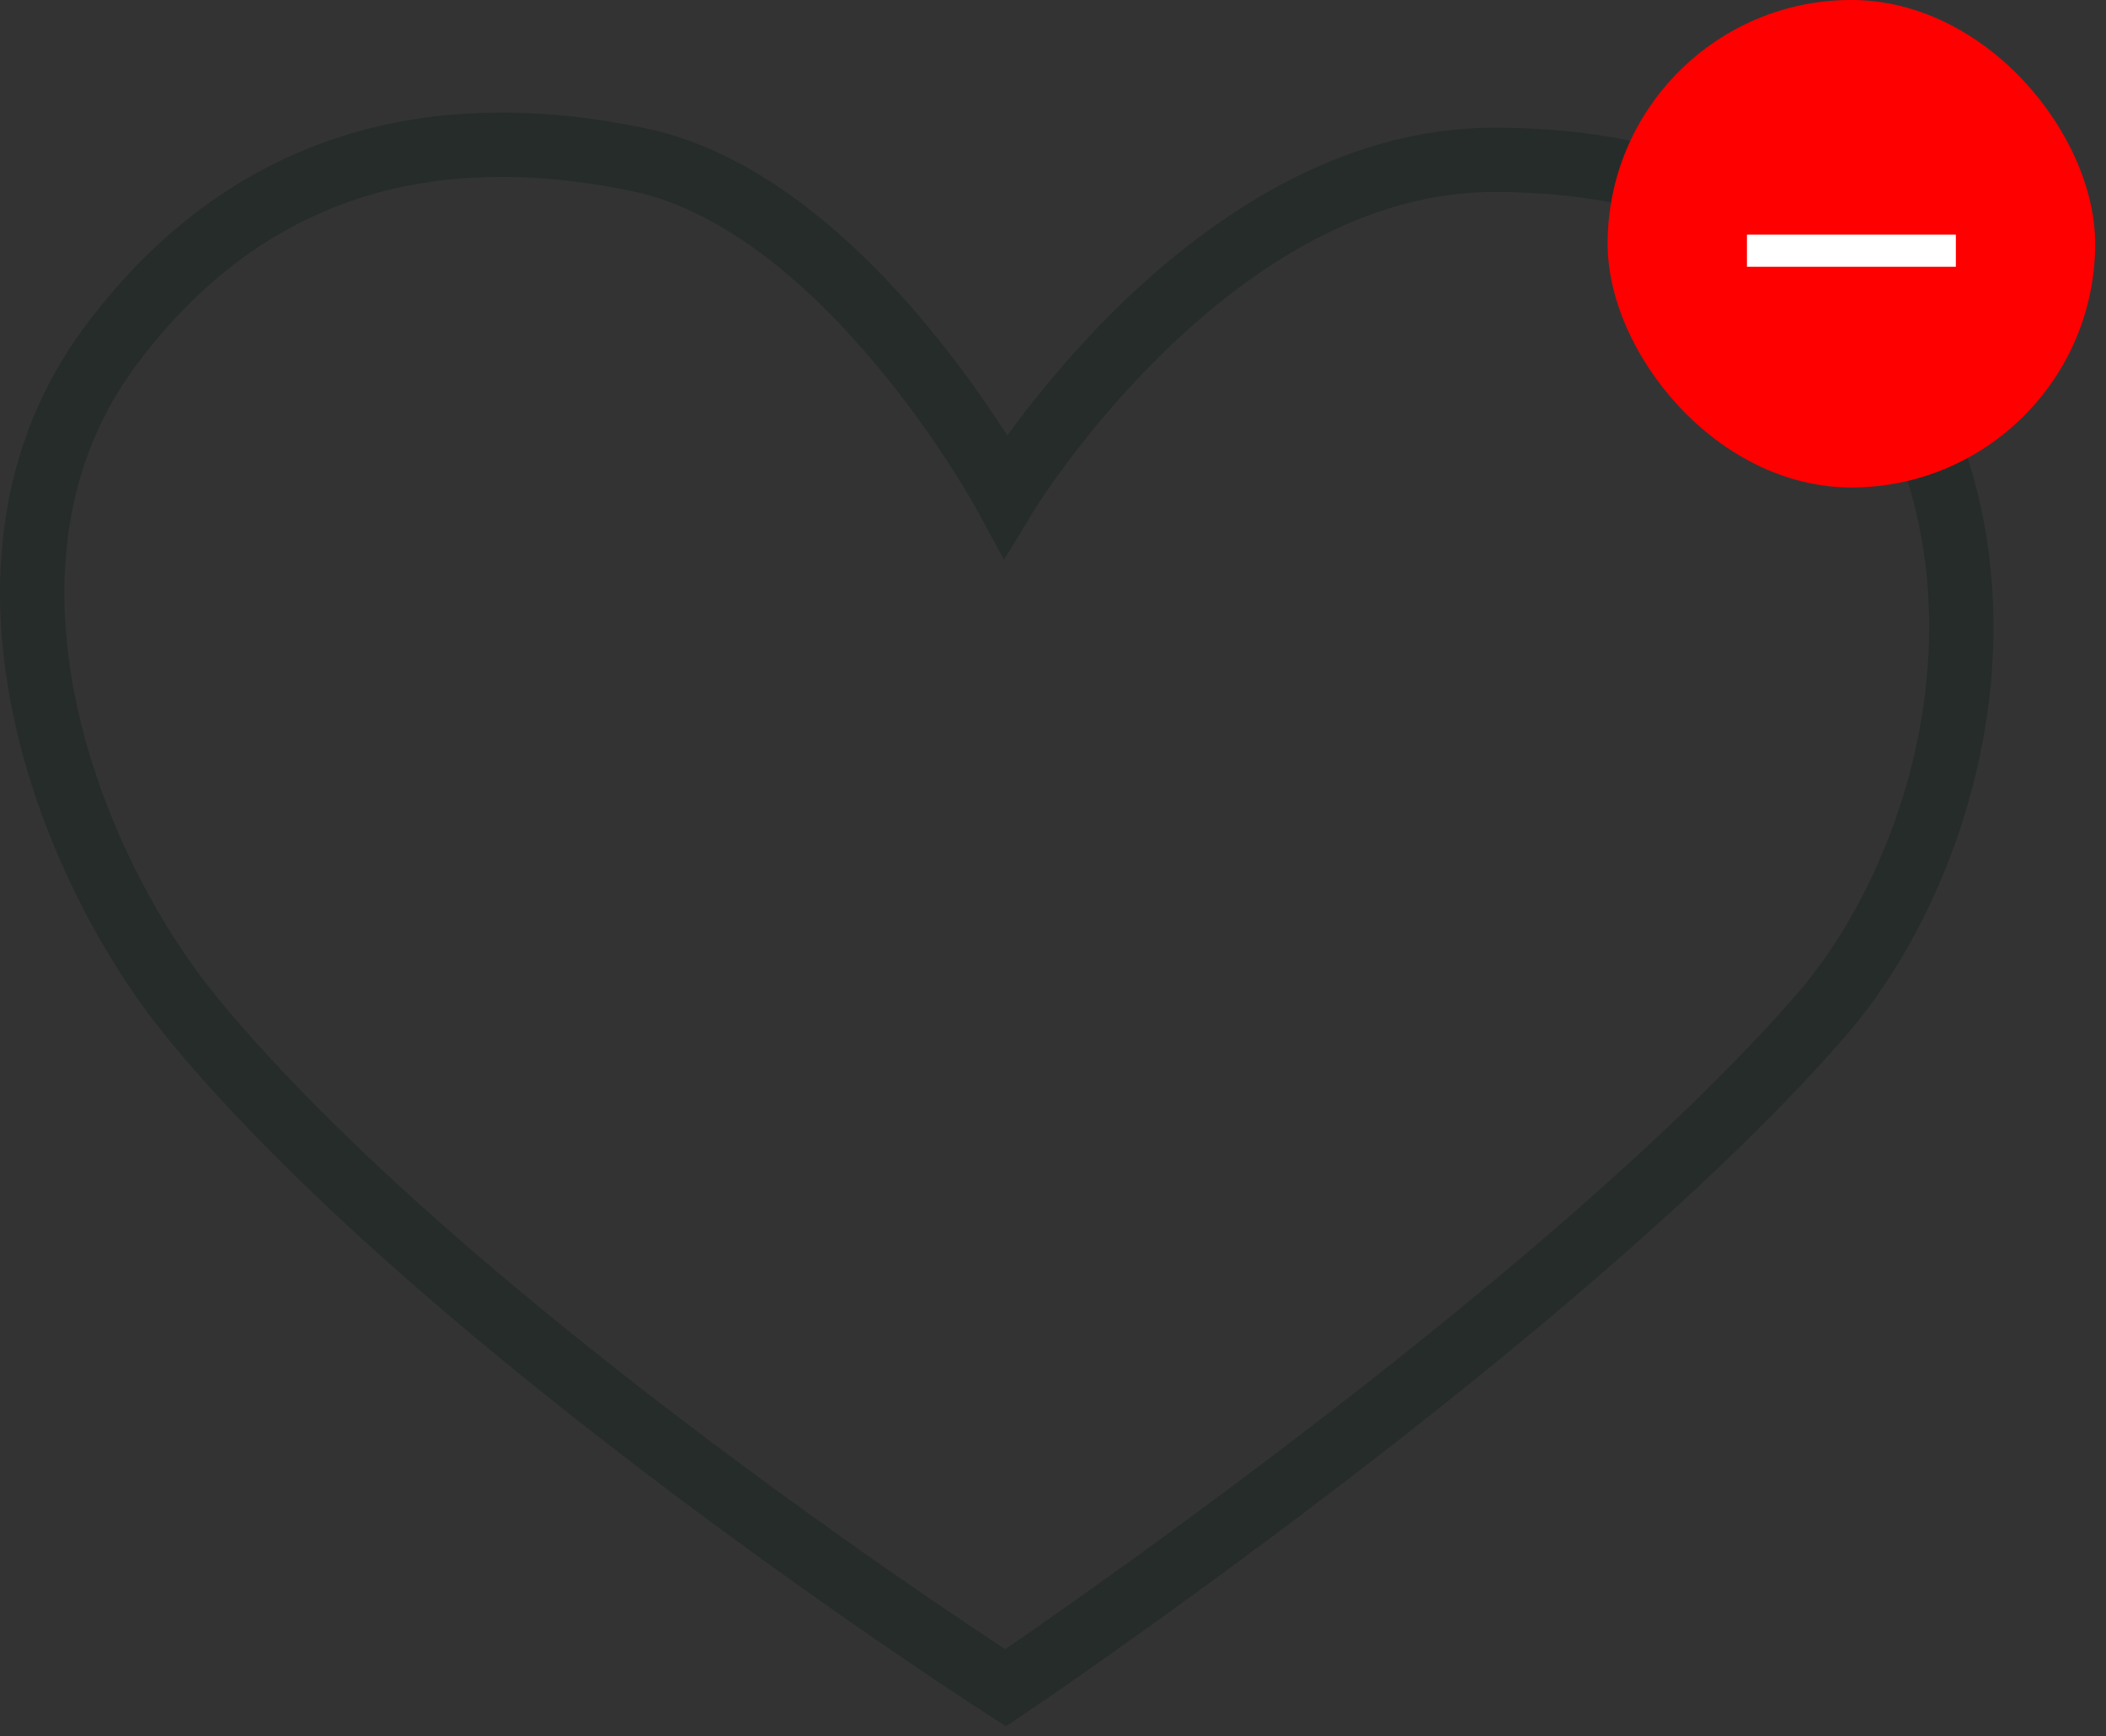 <svg width="131" height="108" viewBox="0 0 131 108" fill="none" xmlns="http://www.w3.org/2000/svg">
<rect x="0" y="0" width="131" height="108" fill="#333333" stroke="none"/>
<path d="M113.18 63.267C97.017 81.771 62.551 105 62.551 105C62.551 105 27.882 82.758 11.923 63.267C4.329 53.994 -3.22 35.087 6.86 21.535C14.828 10.82 25.973 7.041 39.769 9.942C52.731 12.669 62.551 30.809 62.551 30.809C62.551 30.809 75.209 9.942 92.929 9.942C108.118 9.942 114.446 16.898 118.243 23.854C125.838 37.764 120.775 54.574 113.18 63.267Z" stroke="#262C29" stroke-width="4"/>
<rect x="100" width="30.326" height="30.326" rx="15.163" fill="#FF0000"/>
<path d="M108.665 15.596H121.661" stroke="white" stroke-width="2"/>
</svg>
